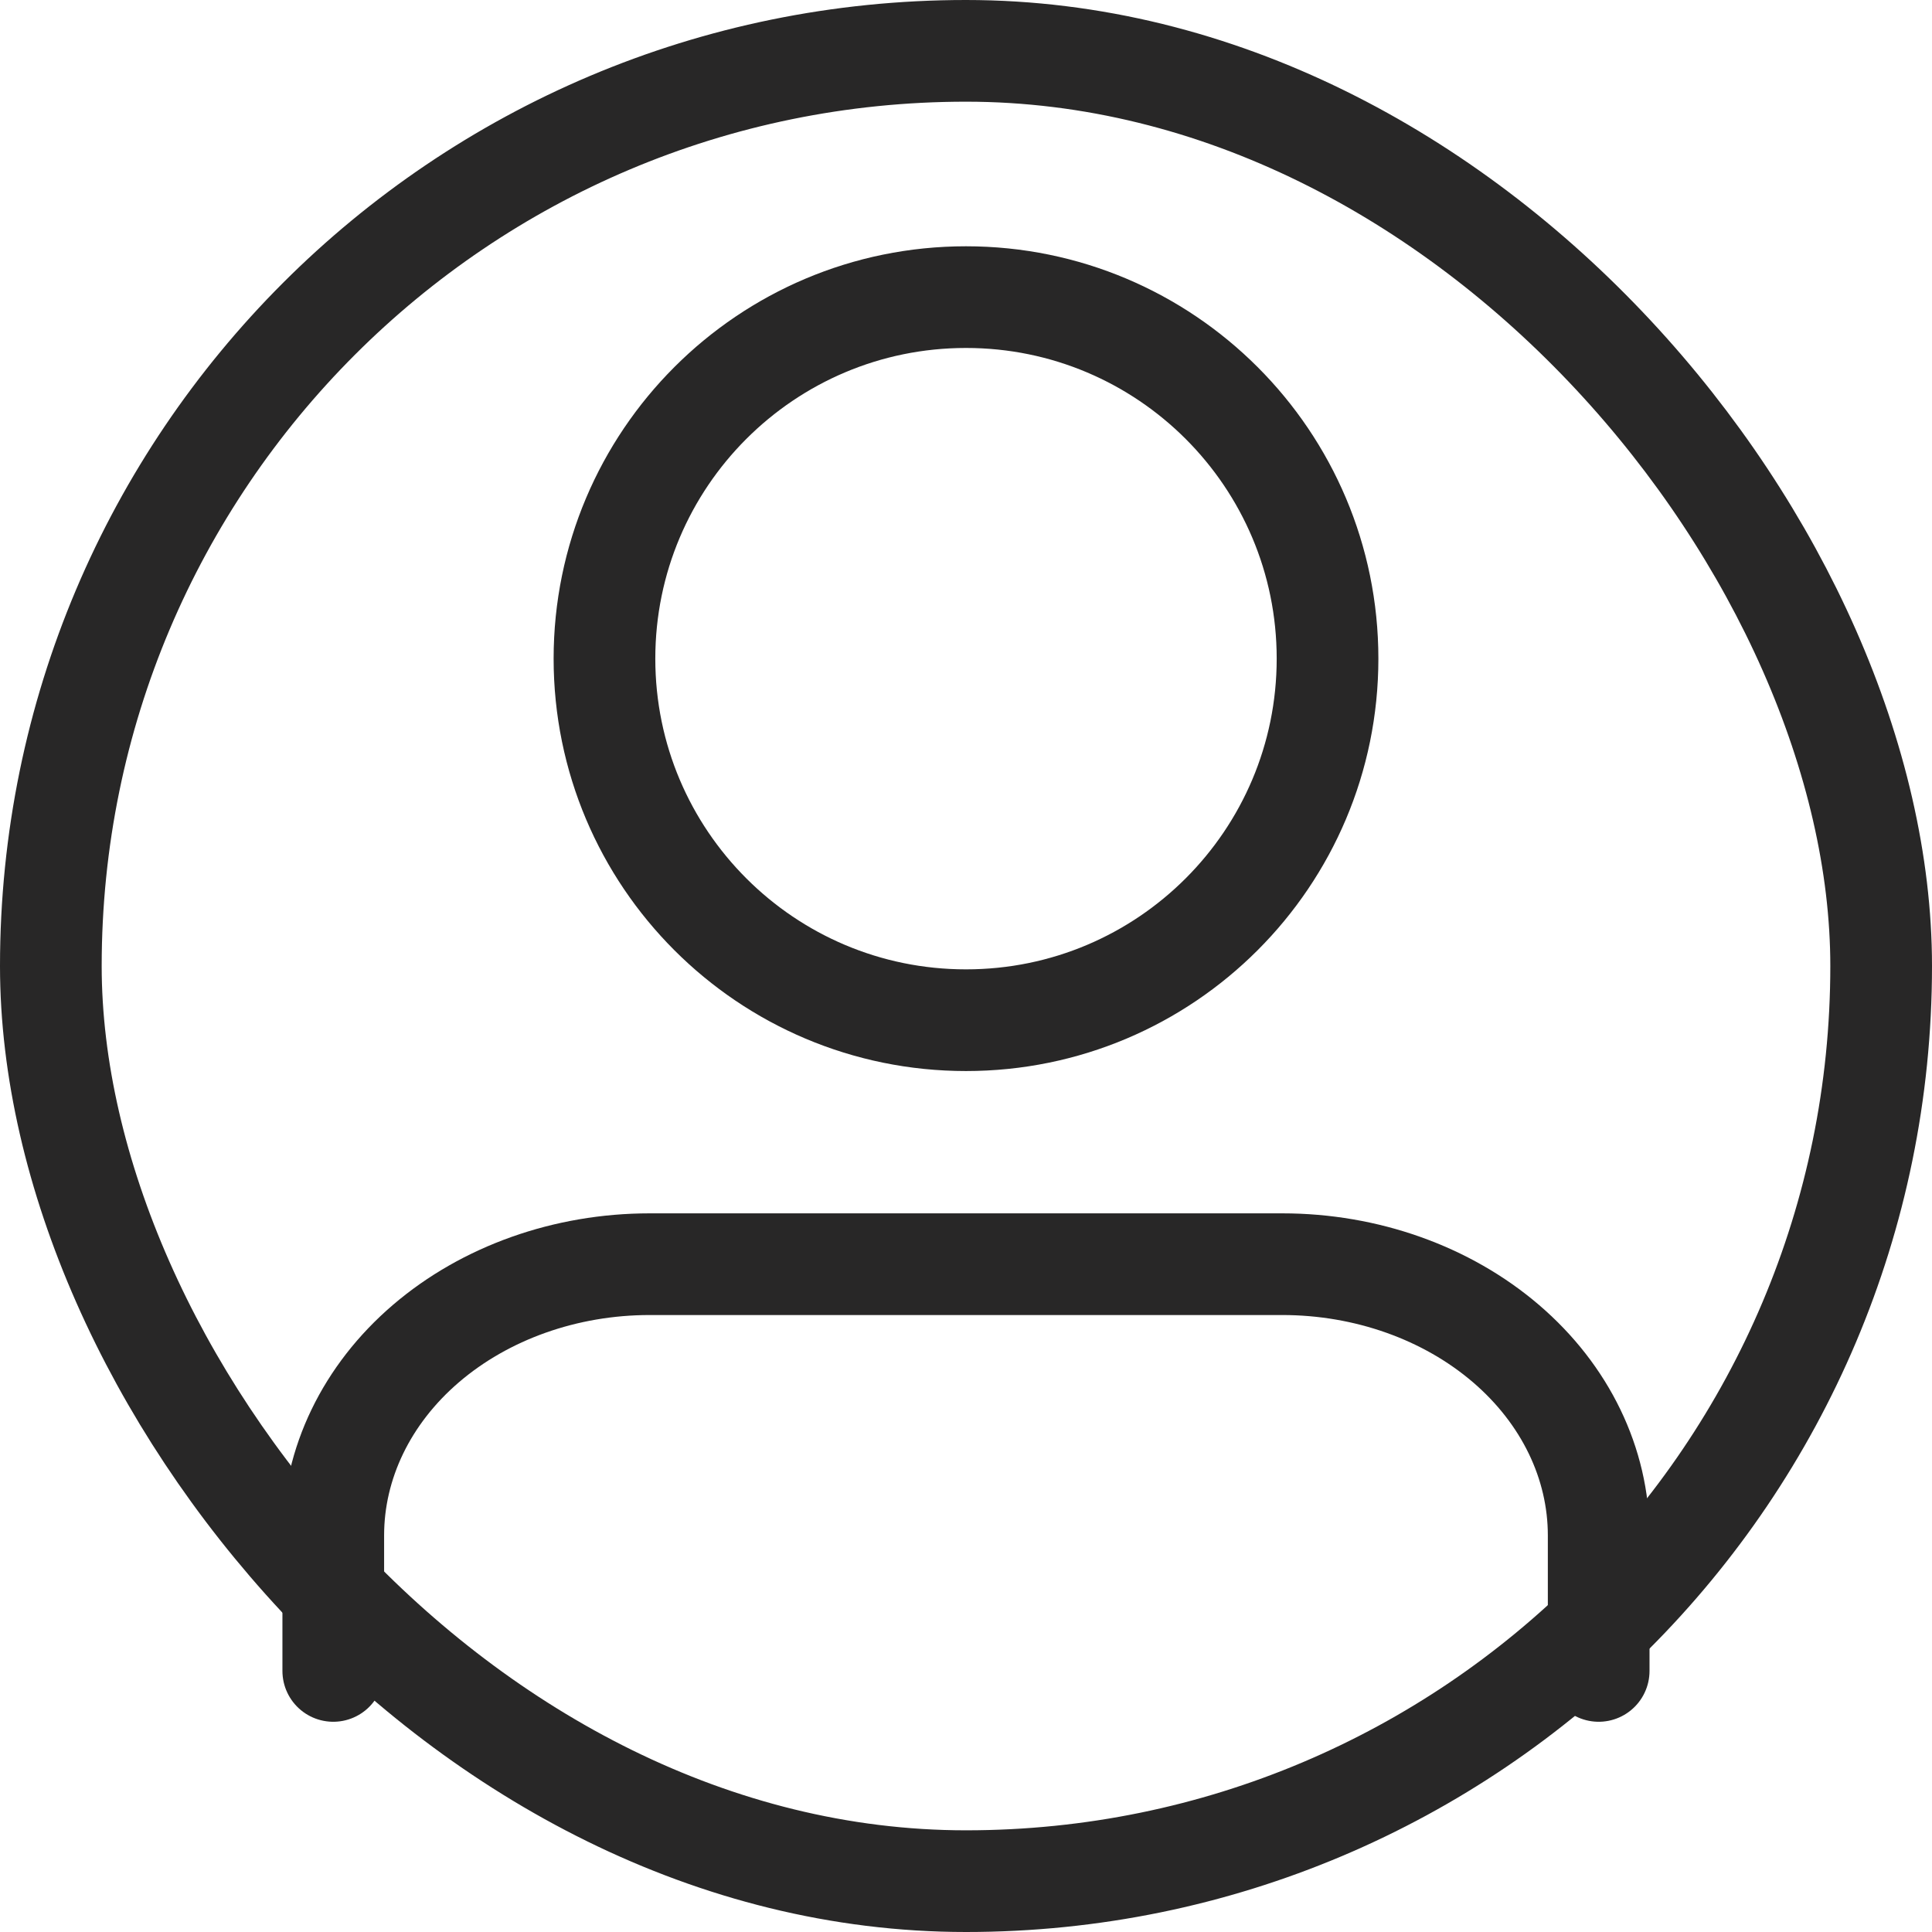 <svg width="38" height="38" viewBox="0 0 38 38" fill="none" xmlns="http://www.w3.org/2000/svg">
<rect x="1" y="1" width="36" height="36" rx="18" stroke="#282727" stroke-width="2"/>
<path d="M19 20.066C22.927 20.066 26.111 16.882 26.111 12.955C26.111 9.027 22.927 5.844 19 5.844C15.072 5.844 11.889 9.027 11.889 12.955C11.889 16.882 15.072 20.066 19 20.066Z" stroke="#282727" stroke-width="2" stroke-linecap="round" stroke-linejoin="round"/>
<path d="M31.444 32.865V30.199C31.444 28.784 30.788 27.427 29.621 26.427C28.454 25.427 26.872 24.865 25.221 24.865H12.777C11.127 24.865 9.544 25.427 8.377 26.427C7.21 27.427 6.555 28.784 6.555 30.199V32.865" stroke="#282727" stroke-width="2" stroke-linecap="round" stroke-linejoin="round"/>
</svg>
